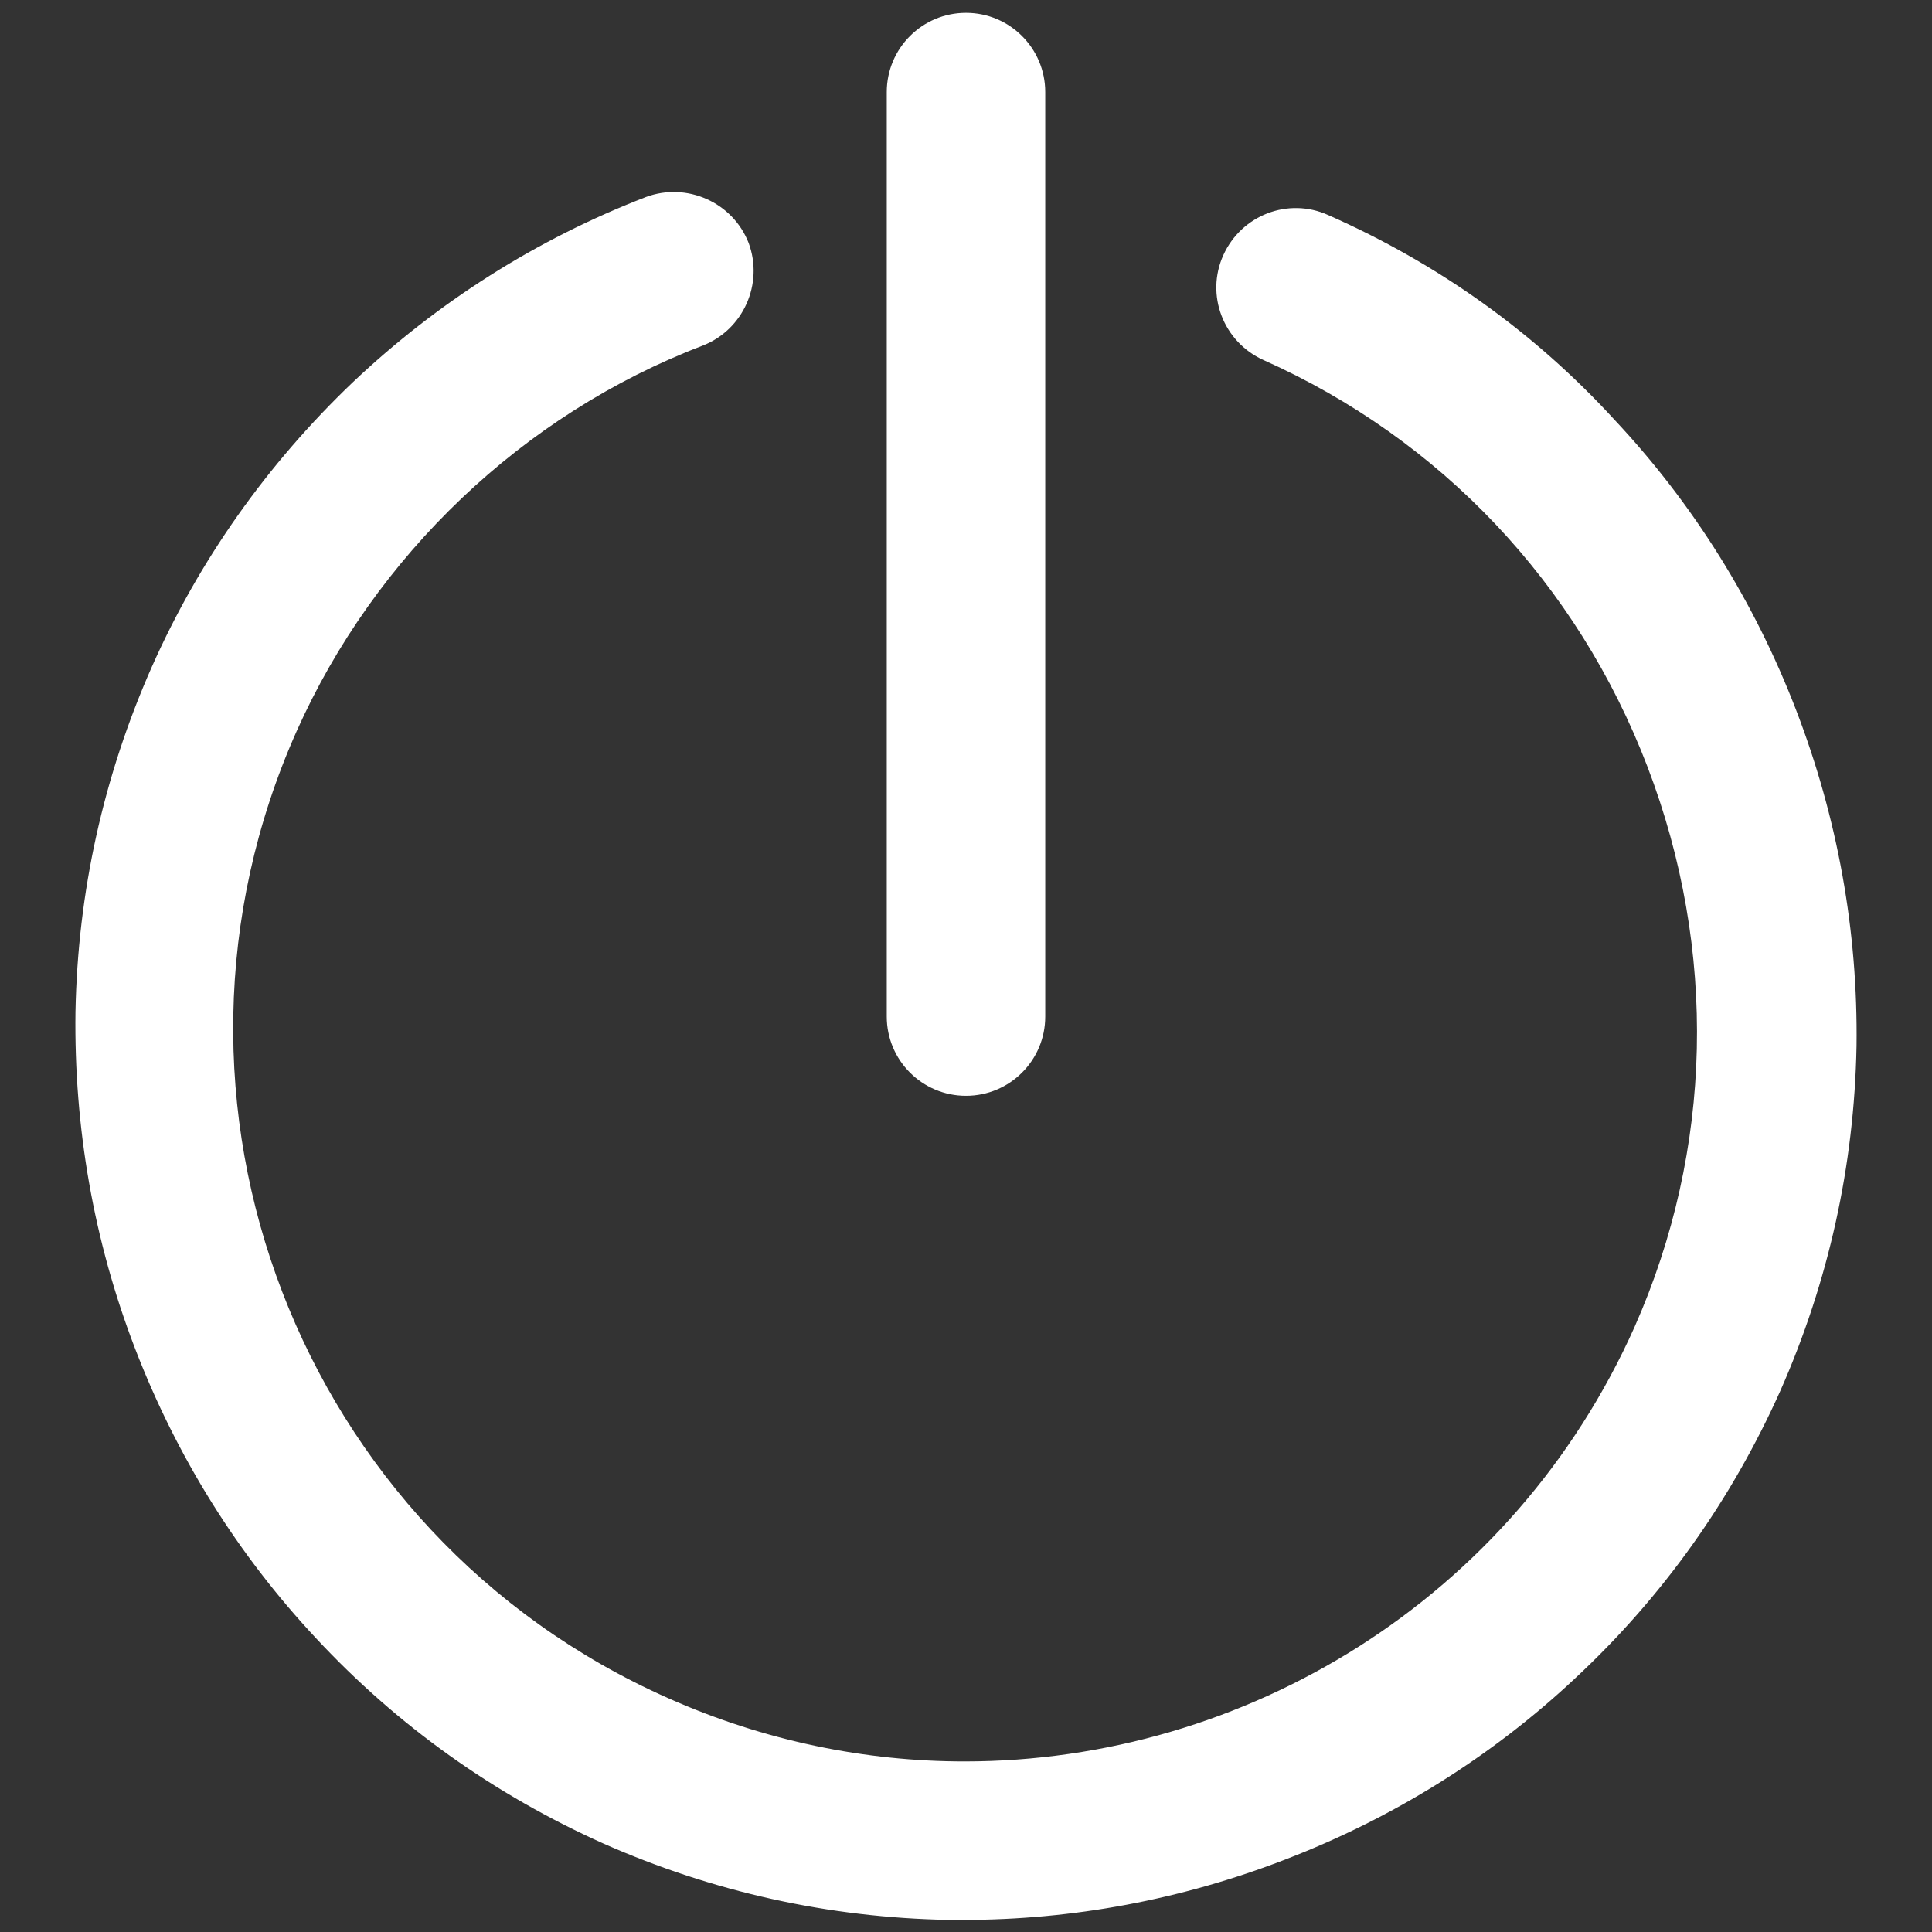 <?xml version="1.0" encoding="utf-8"?>
<!-- Svg Vector Icons : http://www.onlinewebfonts.com/icon -->
<!DOCTYPE svg PUBLIC "-//W3C//DTD SVG 1.1//EN" "http://www.w3.org/Graphics/SVG/1.1/DTD/svg11.dtd">
<svg version="1.1" xmlns="http://www.w3.org/2000/svg" xmlns:xlink="http://www.w3.org/1999/xlink" x="0px" y="0px" viewBox="0 0 256 256" enable-background="new 0 0 256 256" xml:space="preserve">
<rect x="0" y="0" width="256" height="256" fill="#333333" stroke="none"/>
<g> <path fill="#ffffff" d="M238,94.1c-5.5-14.3-13.6-27.3-24-38.4C203.3,44,190.5,34.9,176,28.5c-5.3-2.4-11.5,0-13.9,5.3 c-2.4,5.3,0,11.5,5.3,13.9c23.5,10.5,41.6,29.6,50.9,53.9c9.3,24.3,8.7,50.7-1.7,74.2c-16.1,36.1-51.6,57.6-88.8,57.6 c-13.1,0-26.5-2.7-39.3-8.4c-48.9-21.7-71-79.2-49.2-128.1c10.4-23.3,30-42,53.8-51.1c5.4-2.1,8.1-8.2,6.1-13.6 c-2.1-5.4-8.2-8.1-13.6-6.1C71.1,31.7,58,40,46.7,50.7C35.4,61.5,26.4,74.2,20.1,88.4c-6.4,14.5-9.8,29.8-10.1,45.7 c-0.2,15.3,2.4,30.3,7.9,44.6c5.5,14.3,13.6,27.3,24,38.4c10.8,11.6,23.6,20.7,38.1,27.2c14.5,6.4,29.8,9.8,45.7,10.1 c0.6,0,1.3,0,1.9,0c14.6,0,29-2.7,42.7-8c14.3-5.5,27.3-13.6,38.4-24c11.6-10.8,20.7-23.6,27.2-38.1c6.4-14.5,9.8-29.8,10.1-45.7 C246.2,123.4,243.5,108.4,238,94.1z"/> <path fill="#ffffff" d="M128,145.2c5.8,0,10.5-4.7,10.5-10.5V12.2c0-5.8-4.7-10.5-10.5-10.5c-5.8,0-10.5,4.7-10.5,10.5v122.5 C117.5,140.5,122.2,145.2,128,145.2z"/></g>
</svg>

